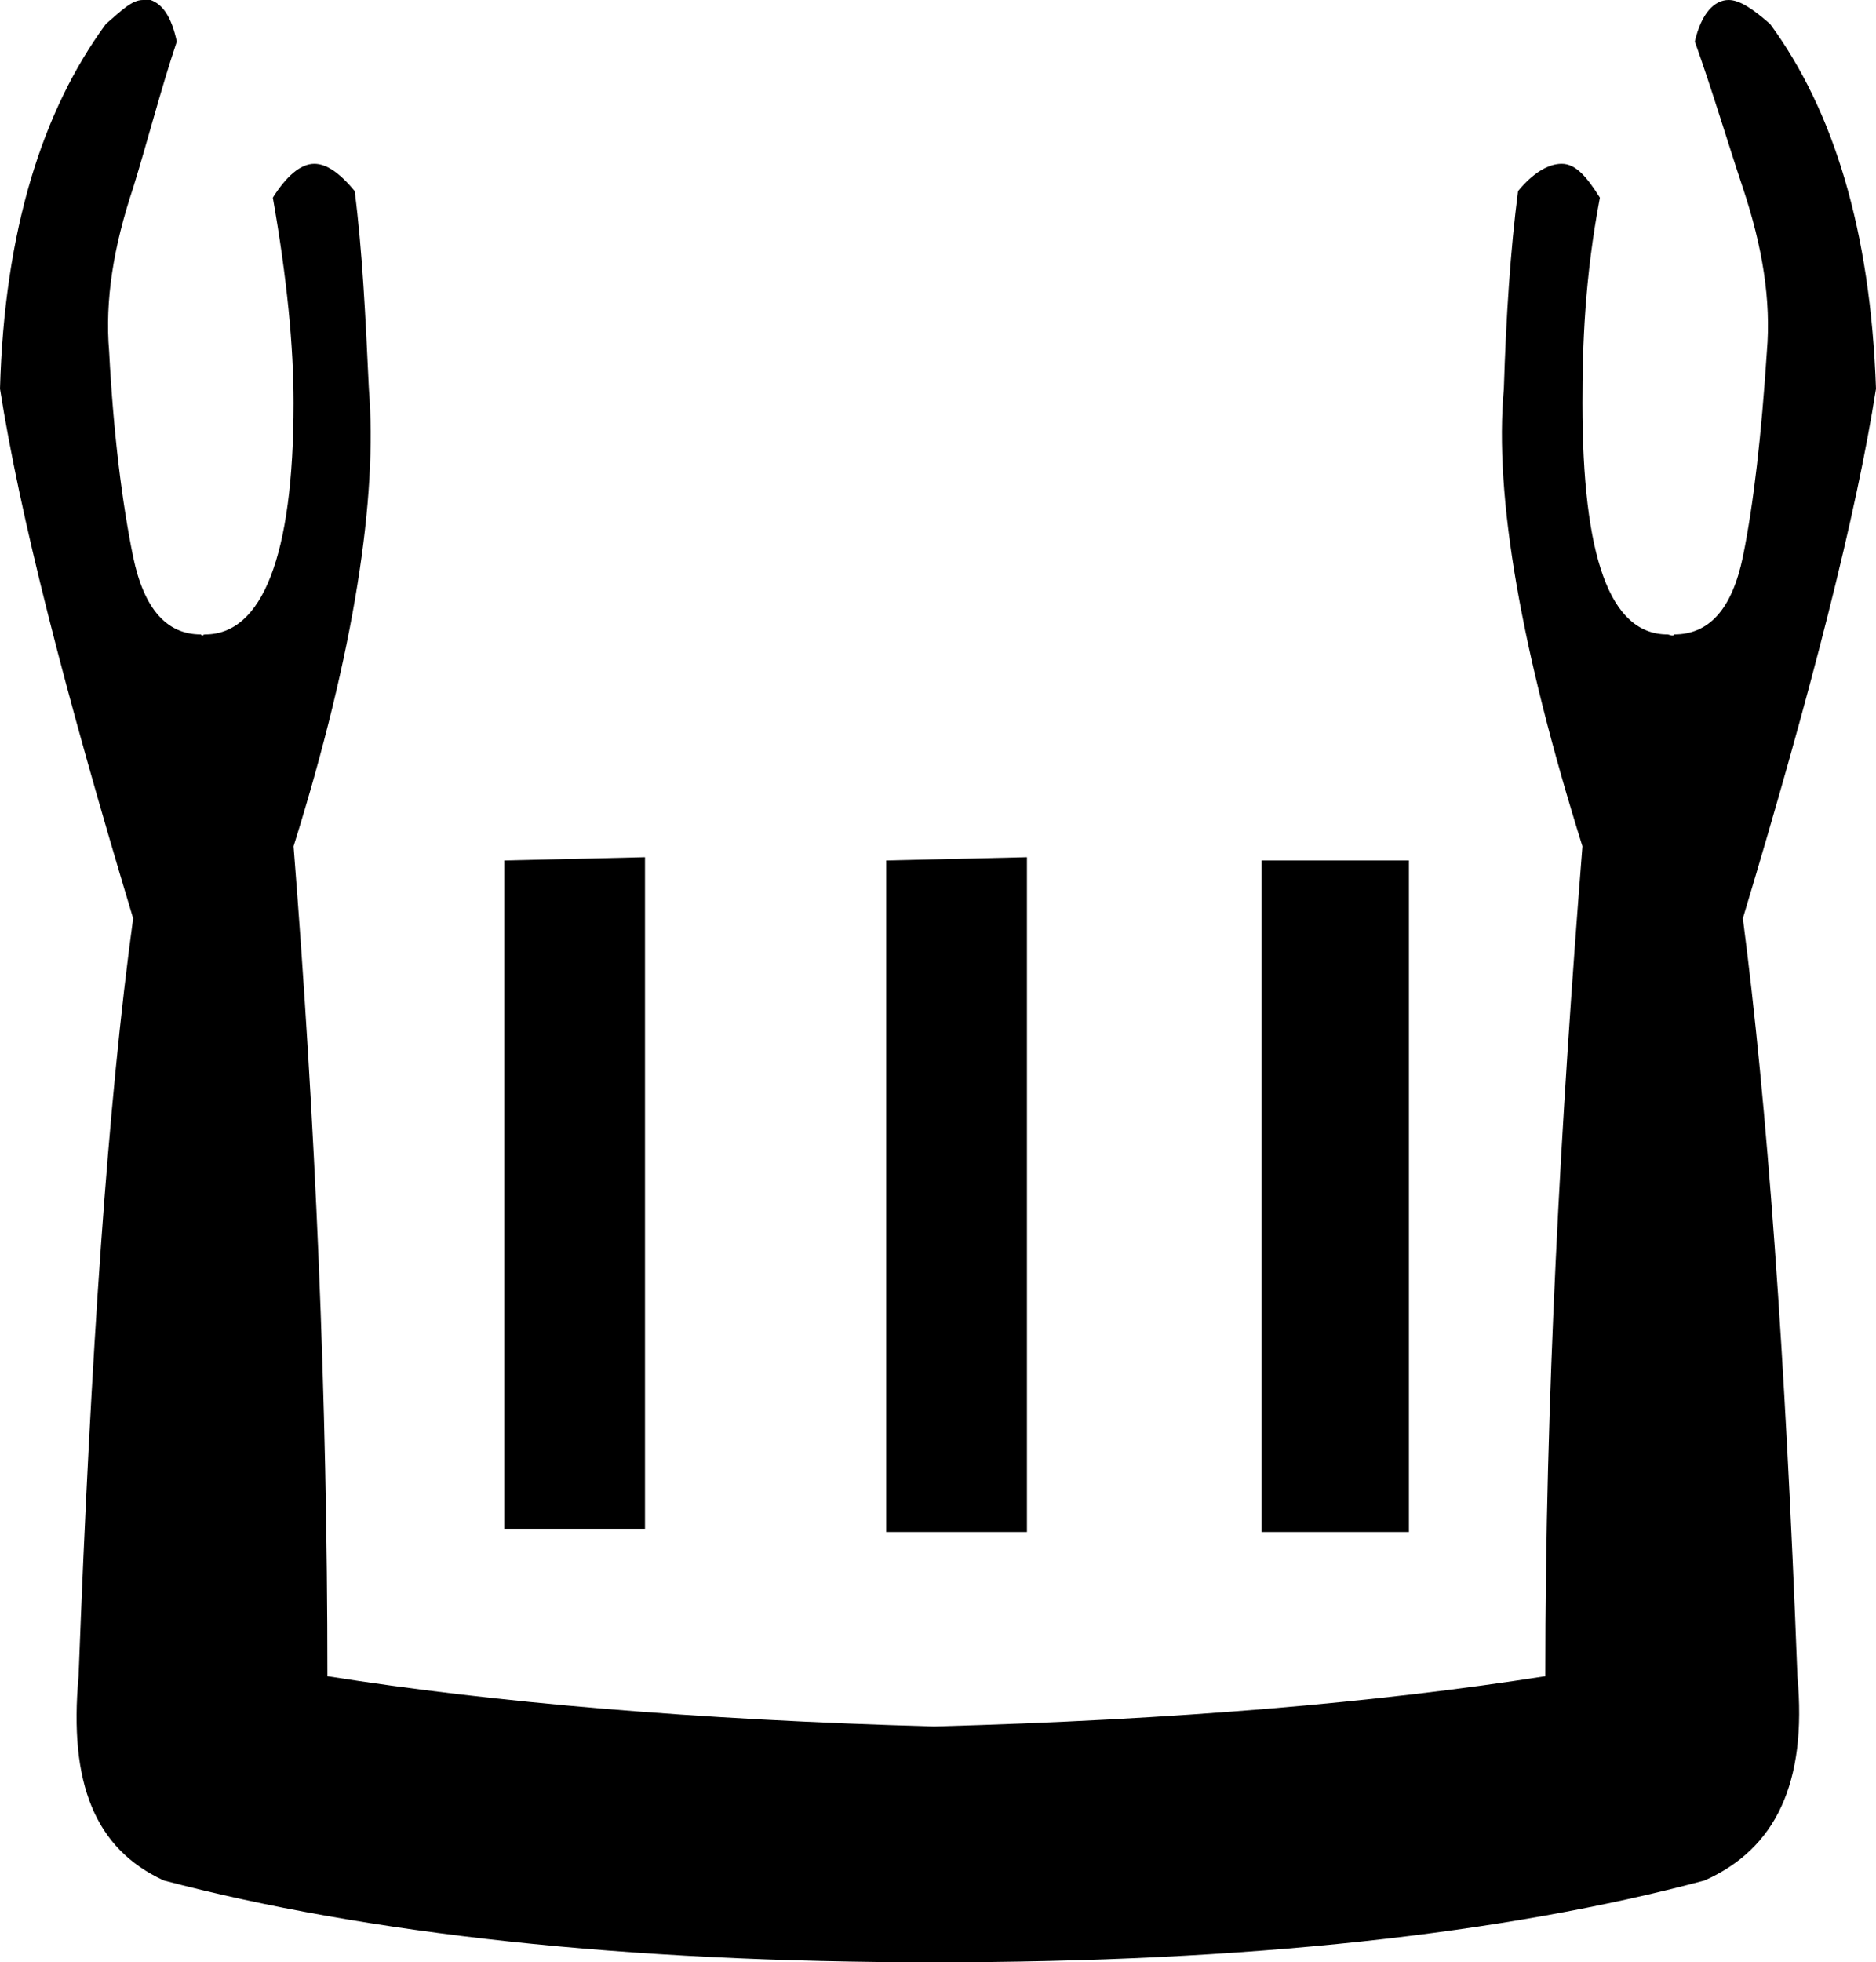 <?xml version='1.0' encoding ='UTF-8' standalone='yes'?>
<svg width='17.19' height='17.97' xmlns='http://www.w3.org/2000/svg' xmlns:xlink='http://www.w3.org/1999/xlink' >
<path style='fill:black; stroke:none' d=' M 5.91 7.85  L 4.62 7.88  L 4.62 14  L 5.91 14  L 5.91 7.85  Z  M 9.41 7.85  L 8.12 7.88  L 8.12 14.03  L 9.41 14.03  L 9.41 7.85  Z  M 11.56 7.88  L 11.56 14.03  L 12.91 14.03  L 12.91 7.88  Z  M 1.36 0  C 1.34 0 1.32 0 1.31 0  C 1.21 0 1.12 0.09 0.97 0.22  C 0.39 1.01 0.04 2.11 0 3.56  C 0.18 4.71 0.59 6.32 1.22 8.41  C 0.99 10.09 0.83 12.41 0.72 15.35  C 0.63 16.33 0.87 16.93 1.5 17.22  C 3.36 17.71 5.72 17.97 8.56 17.97  C 11.43 17.97 13.79 17.71 15.62 17.22  C 16.27 16.93 16.56 16.33 16.47 15.35  C 16.36 12.41 16.19 10.09 15.97 8.41  C 16.6 6.32 17.01 4.71 17.19 3.56  C 17.14 2.11 16.8 1.01 16.22 0.22  C 16.06 0.08 15.94 0 15.84 0  C 15.71 0 15.59 0.12 15.53 0.38  C 15.69 0.83 15.83 1.3 15.97 1.72  C 16.15 2.26 16.23 2.75 16.19 3.22  C 16.14 3.98 16.07 4.61 15.97 5.1  C 15.87 5.58 15.66 5.81 15.34 5.81  C 15.34 5.82 15.33 5.82 15.32 5.82  C 15.31 5.82 15.29 5.81 15.28 5.81  C 14.75 5.81 14.5 5.1 14.5 3.69  C 14.5 3.17 14.52 2.55 14.66 1.81  C 14.54 1.62 14.44 1.5 14.31 1.5  C 14.19 1.5 14.05 1.58 13.91 1.75  C 13.84 2.29 13.8 2.91 13.78 3.56  C 13.69 4.55 13.94 5.96 14.5 7.75  C 14.3 10.28 14.16 12.81 14.16 15.35  C 12.63 15.59 10.78 15.75 8.56 15.81  C 6.37 15.75 4.52 15.59 3 15.35  C 3 12.81 2.89 10.28 2.69 7.75  C 3.25 5.96 3.46 4.55 3.38 3.56  C 3.35 2.91 3.32 2.29 3.25 1.75  C 3.11 1.58 2.99 1.5 2.88 1.5  C 2.75 1.5 2.62 1.62 2.5 1.81  C 2.63 2.55 2.69 3.17 2.69 3.69  C 2.69 5.1 2.4 5.81 1.88 5.81  C 1.86 5.81 1.86 5.82 1.86 5.82  C 1.85 5.82 1.85 5.82 1.84 5.81  C 1.53 5.81 1.32 5.58 1.22 5.1  C 1.12 4.61 1.04 3.98 1 3.22  C 0.96 2.75 1.04 2.26 1.22 1.72  C 1.35 1.3 1.47 0.83 1.62 0.38  C 1.57 0.15 1.49 0.04 1.38 0  C 1.37 0 1.36 0 1.36 0  Z '/></svg>
